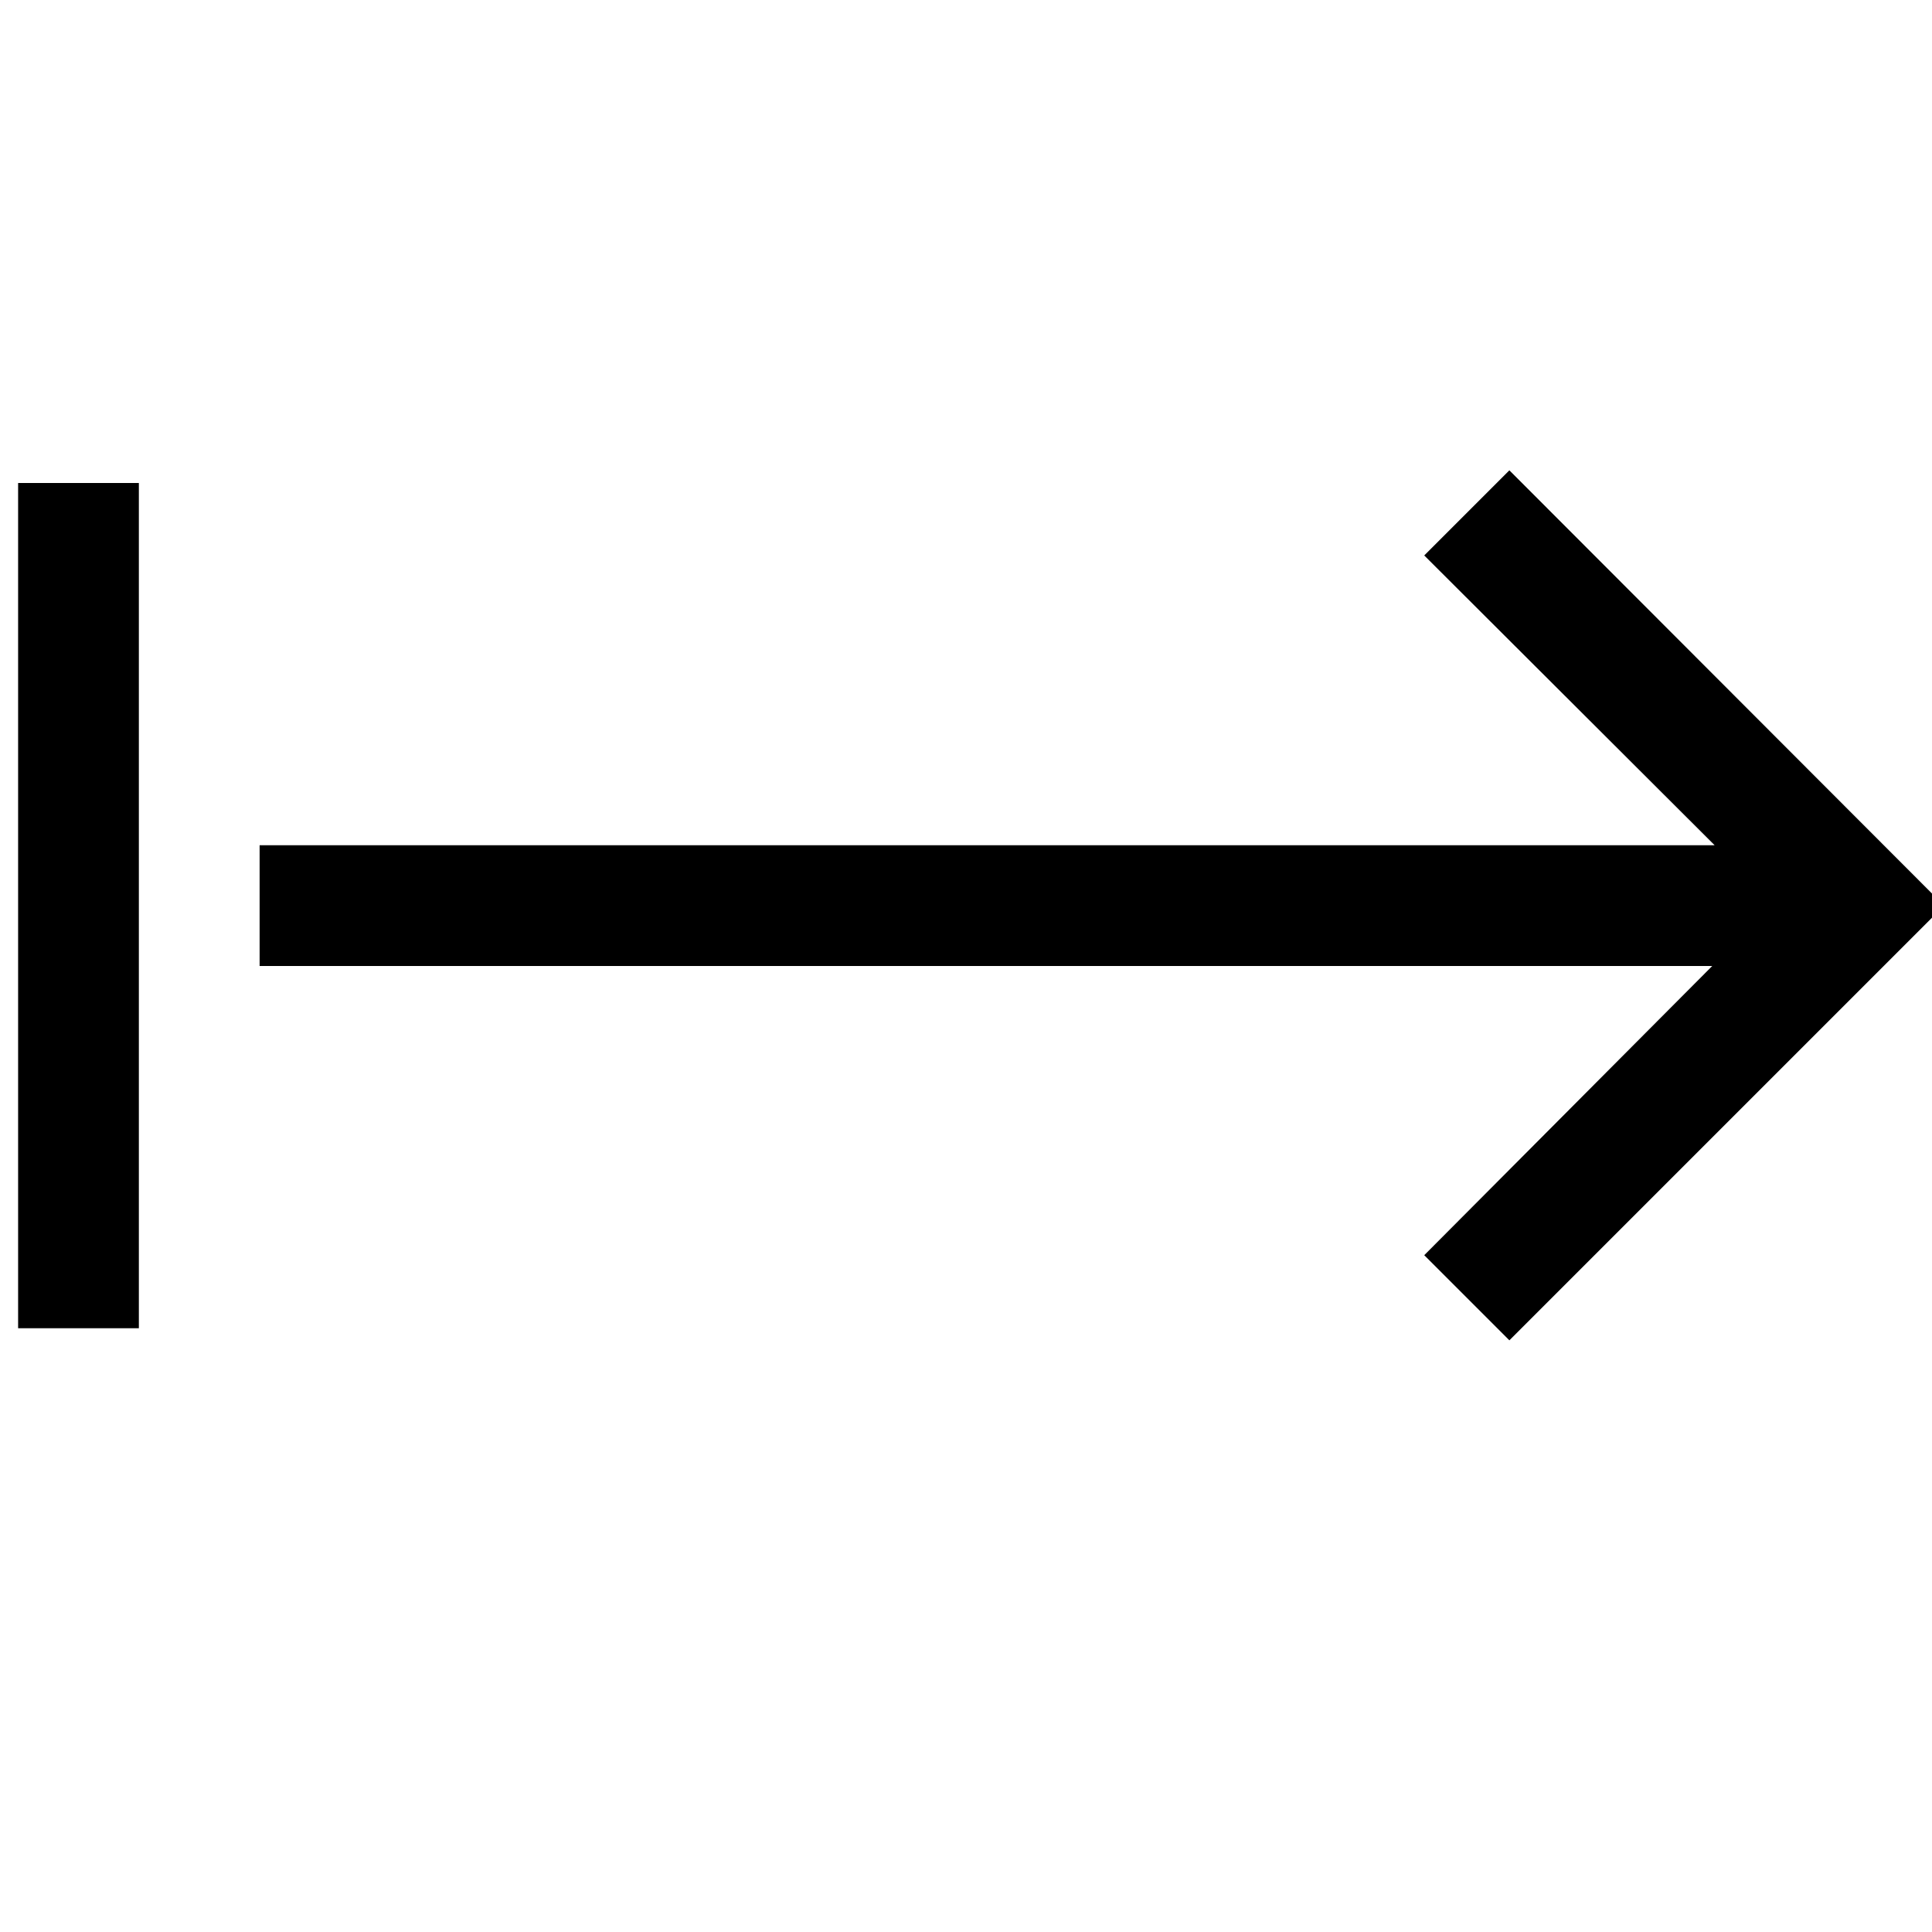 <svg id="Layer_1" data-name="Layer 1" xmlns="http://www.w3.org/2000/svg" viewBox="0 0 32 32"><title>Export</title><path d="M2.3,22H.3V8h2ZM25,7.79,32.2,15,25,22.2l-1.41-1.41L28.36,16H4.3V14H28.4L23.59,9.2Z"/></svg>